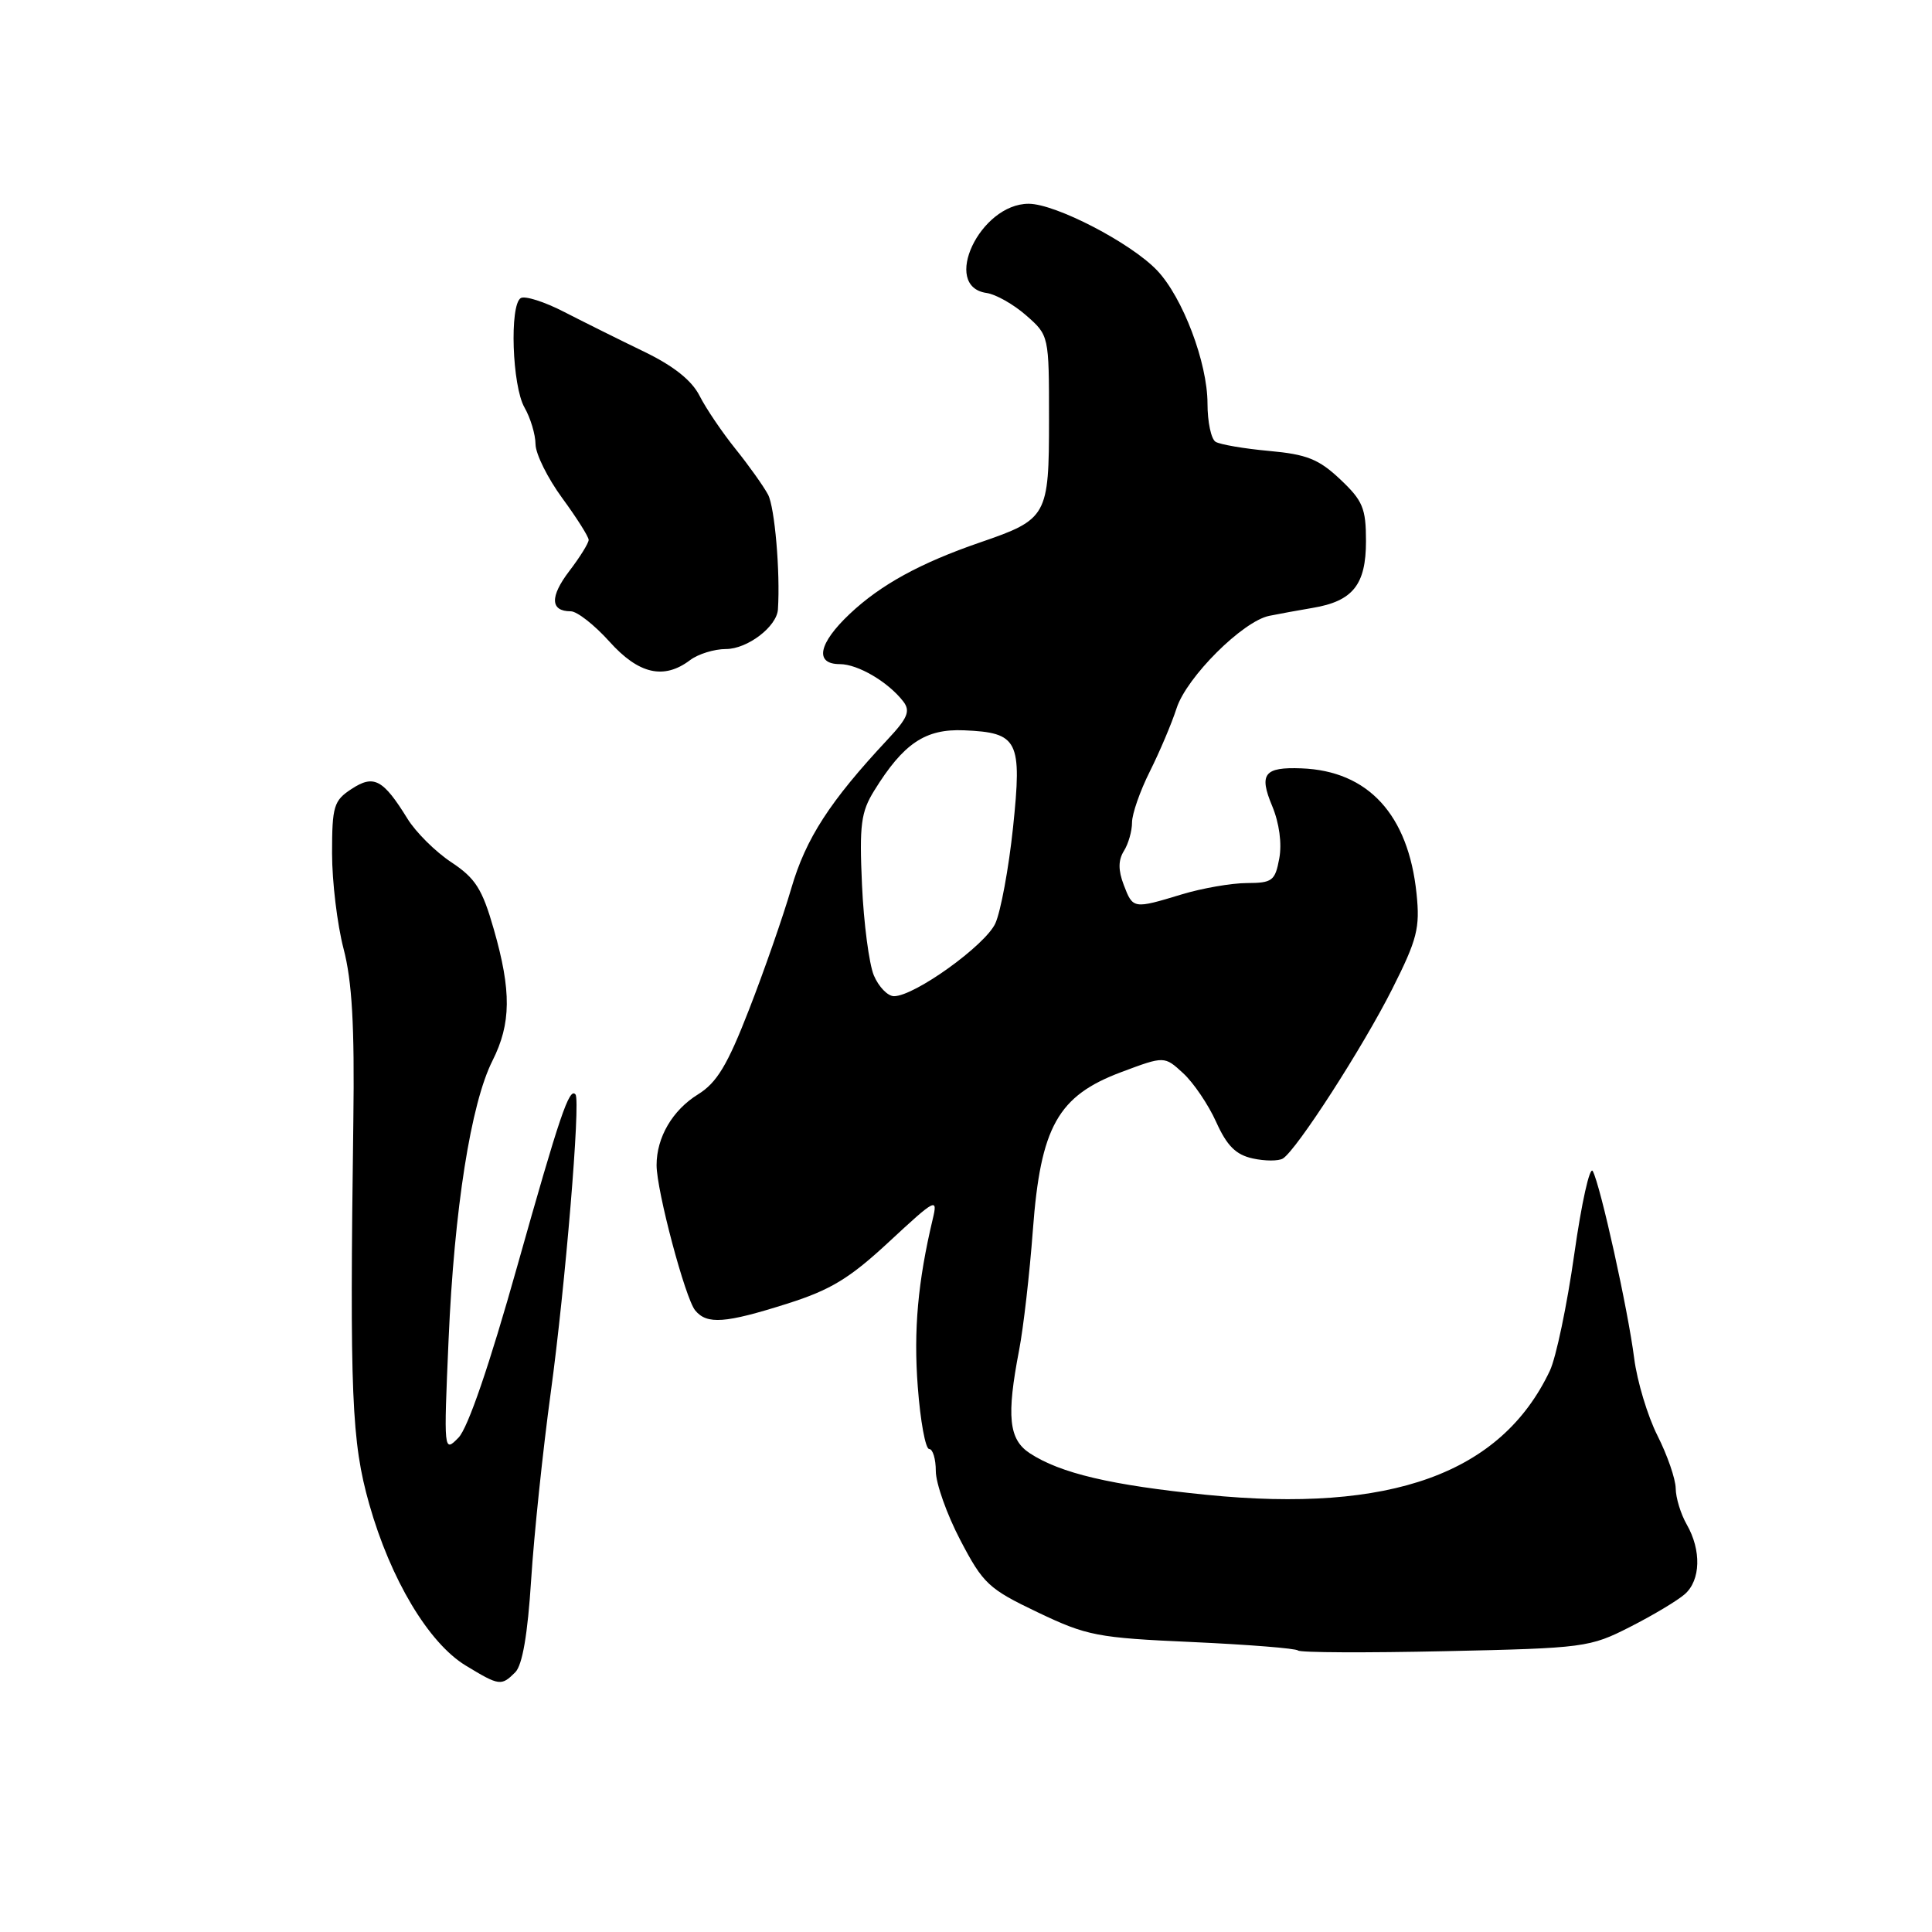 <?xml version="1.0" encoding="UTF-8" standalone="no"?>
<!DOCTYPE svg PUBLIC "-//W3C//DTD SVG 1.1//EN" "http://www.w3.org/Graphics/SVG/1.1/DTD/svg11.dtd" >
<svg xmlns="http://www.w3.org/2000/svg" xmlns:xlink="http://www.w3.org/1999/xlink" version="1.1" viewBox="0 0 256 256">
 <g >
 <path fill="currentColor"
d=" M 68.28 221.58 C 69.22 220.63 69.92 216.57 70.38 209.33 C 70.76 203.37 71.93 192.20 72.98 184.50 C 74.91 170.35 76.94 145.90 76.26 145.03 C 75.45 144.00 74.16 147.82 68.55 167.74 C 64.85 180.90 62.00 189.23 60.75 190.50 C 58.80 192.49 58.79 192.42 59.44 177.50 C 60.19 160.20 62.39 146.22 65.26 140.54 C 67.73 135.63 67.78 131.32 65.43 123.13 C 63.90 117.78 63.00 116.37 59.80 114.25 C 57.71 112.87 55.09 110.27 53.99 108.48 C 50.76 103.25 49.53 102.60 46.57 104.55 C 44.23 106.08 44.00 106.83 44.00 113.07 C 44.00 116.83 44.69 122.51 45.52 125.70 C 46.65 130.01 46.99 135.87 46.82 148.50 C 46.33 184.94 46.58 191.00 48.93 199.32 C 51.75 209.27 56.80 217.72 61.72 220.70 C 66.17 223.40 66.43 223.43 68.28 221.58 Z  M 216.00 215.57 C 219.03 214.03 222.29 212.08 223.25 211.23 C 225.35 209.38 225.46 205.42 223.50 202.00 C 222.71 200.62 222.05 198.47 222.04 197.22 C 222.02 195.96 220.93 192.81 219.62 190.22 C 218.31 187.62 216.93 183.03 216.54 180.00 C 215.72 173.56 212.08 157.09 211.05 155.18 C 210.66 154.45 209.56 159.40 208.60 166.18 C 207.64 172.96 206.18 179.92 205.36 181.64 C 198.91 195.25 184.31 200.52 159.86 198.07 C 147.24 196.80 140.51 195.22 136.45 192.56 C 133.66 190.73 133.35 187.66 135.04 178.89 C 135.61 175.92 136.43 168.78 136.86 163.00 C 137.88 149.29 140.17 145.20 148.60 142.05 C 154.29 139.92 154.29 139.92 156.78 142.21 C 158.15 143.47 160.12 146.38 161.15 148.67 C 162.57 151.82 163.75 153.01 165.99 153.50 C 167.62 153.86 169.42 153.86 169.99 153.51 C 171.81 152.38 180.58 138.78 184.48 131.04 C 187.79 124.47 188.17 122.97 187.70 118.42 C 186.62 107.94 181.29 102.14 172.44 101.81 C 167.51 101.62 166.79 102.55 168.57 106.80 C 169.51 109.06 169.88 111.77 169.51 113.75 C 168.96 116.72 168.59 117.00 165.20 117.01 C 163.17 117.02 159.29 117.69 156.59 118.51 C 150.16 120.46 150.12 120.45 148.90 117.25 C 148.16 115.31 148.16 113.99 148.92 112.76 C 149.52 111.81 150.00 110.11 150.00 108.98 C 150.00 107.85 151.06 104.81 152.36 102.22 C 153.66 99.62 155.26 95.85 155.91 93.83 C 157.25 89.71 164.67 82.31 168.19 81.60 C 169.46 81.34 172.05 80.87 173.93 80.55 C 179.26 79.66 181.00 77.48 181.00 71.71 C 181.00 67.34 180.58 66.34 177.58 63.51 C 174.75 60.84 173.15 60.20 168.15 59.75 C 164.84 59.45 161.66 58.90 161.07 58.54 C 160.48 58.18 160.00 55.90 160.00 53.48 C 160.00 48.07 156.72 39.41 153.32 35.83 C 149.85 32.18 139.86 27.00 136.30 27.00 C 129.85 27.00 124.68 37.96 130.72 38.82 C 131.94 38.99 134.31 40.33 135.97 41.79 C 139.00 44.45 139.00 44.45 139.00 55.57 C 139.00 68.41 138.78 68.81 129.88 71.87 C 121.94 74.60 116.71 77.47 112.61 81.33 C 108.44 85.26 107.89 88.00 111.28 88.00 C 113.68 88.00 117.70 90.37 119.69 92.95 C 120.66 94.22 120.28 95.14 117.60 98.00 C 109.96 106.18 106.78 111.09 104.85 117.71 C 103.76 121.44 101.24 128.68 99.25 133.78 C 96.39 141.14 94.99 143.46 92.49 145.01 C 89.11 147.10 87.00 150.70 87.00 154.39 C 87.00 157.75 90.80 172.06 92.12 173.64 C 93.68 175.53 96.09 175.35 104.29 172.75 C 110.08 170.92 112.59 169.39 117.85 164.50 C 123.97 158.82 124.28 158.66 123.60 161.50 C 121.62 169.83 121.04 176.27 121.61 183.75 C 121.95 188.29 122.63 192.00 123.12 192.00 C 123.60 192.00 124.00 193.32 124.00 194.93 C 124.00 196.54 125.46 200.66 127.25 204.08 C 130.27 209.86 131.00 210.54 137.50 213.64 C 144.04 216.76 145.38 217.02 158.00 217.58 C 165.43 217.92 171.72 218.42 172.00 218.70 C 172.28 218.98 181.05 219.02 191.50 218.79 C 209.94 218.39 210.66 218.29 216.00 215.57 Z  M 91.44 87.47 C 92.51 86.66 94.65 86.00 96.19 86.00 C 99.04 86.00 102.93 83.03 103.08 80.75 C 103.40 75.84 102.66 67.22 101.77 65.54 C 101.17 64.42 99.24 61.70 97.47 59.50 C 95.70 57.30 93.55 54.13 92.70 52.45 C 91.66 50.40 89.26 48.49 85.33 46.59 C 82.12 45.04 77.36 42.67 74.75 41.33 C 72.14 39.98 69.55 39.16 69.00 39.50 C 67.50 40.43 67.86 51.14 69.50 54.00 C 70.29 55.38 70.95 57.56 70.96 58.87 C 70.98 60.17 72.58 63.38 74.50 66.00 C 76.42 68.62 78.00 71.12 78.00 71.54 C 78.00 71.96 76.85 73.82 75.44 75.66 C 72.84 79.07 72.91 81.00 75.63 81.00 C 76.46 81.00 78.76 82.80 80.74 85.00 C 84.62 89.33 87.96 90.10 91.44 87.47 Z  M 115.79 129.25 C 115.16 127.74 114.45 122.35 114.22 117.27 C 113.86 109.29 114.08 107.60 115.84 104.76 C 119.72 98.49 122.61 96.55 127.75 96.77 C 134.94 97.08 135.44 98.08 134.23 109.67 C 133.66 115.07 132.60 120.78 131.89 122.35 C 130.56 125.26 121.18 132.00 118.46 132.00 C 117.63 132.00 116.43 130.76 115.79 129.25 Z "/>
</g>
</svg>